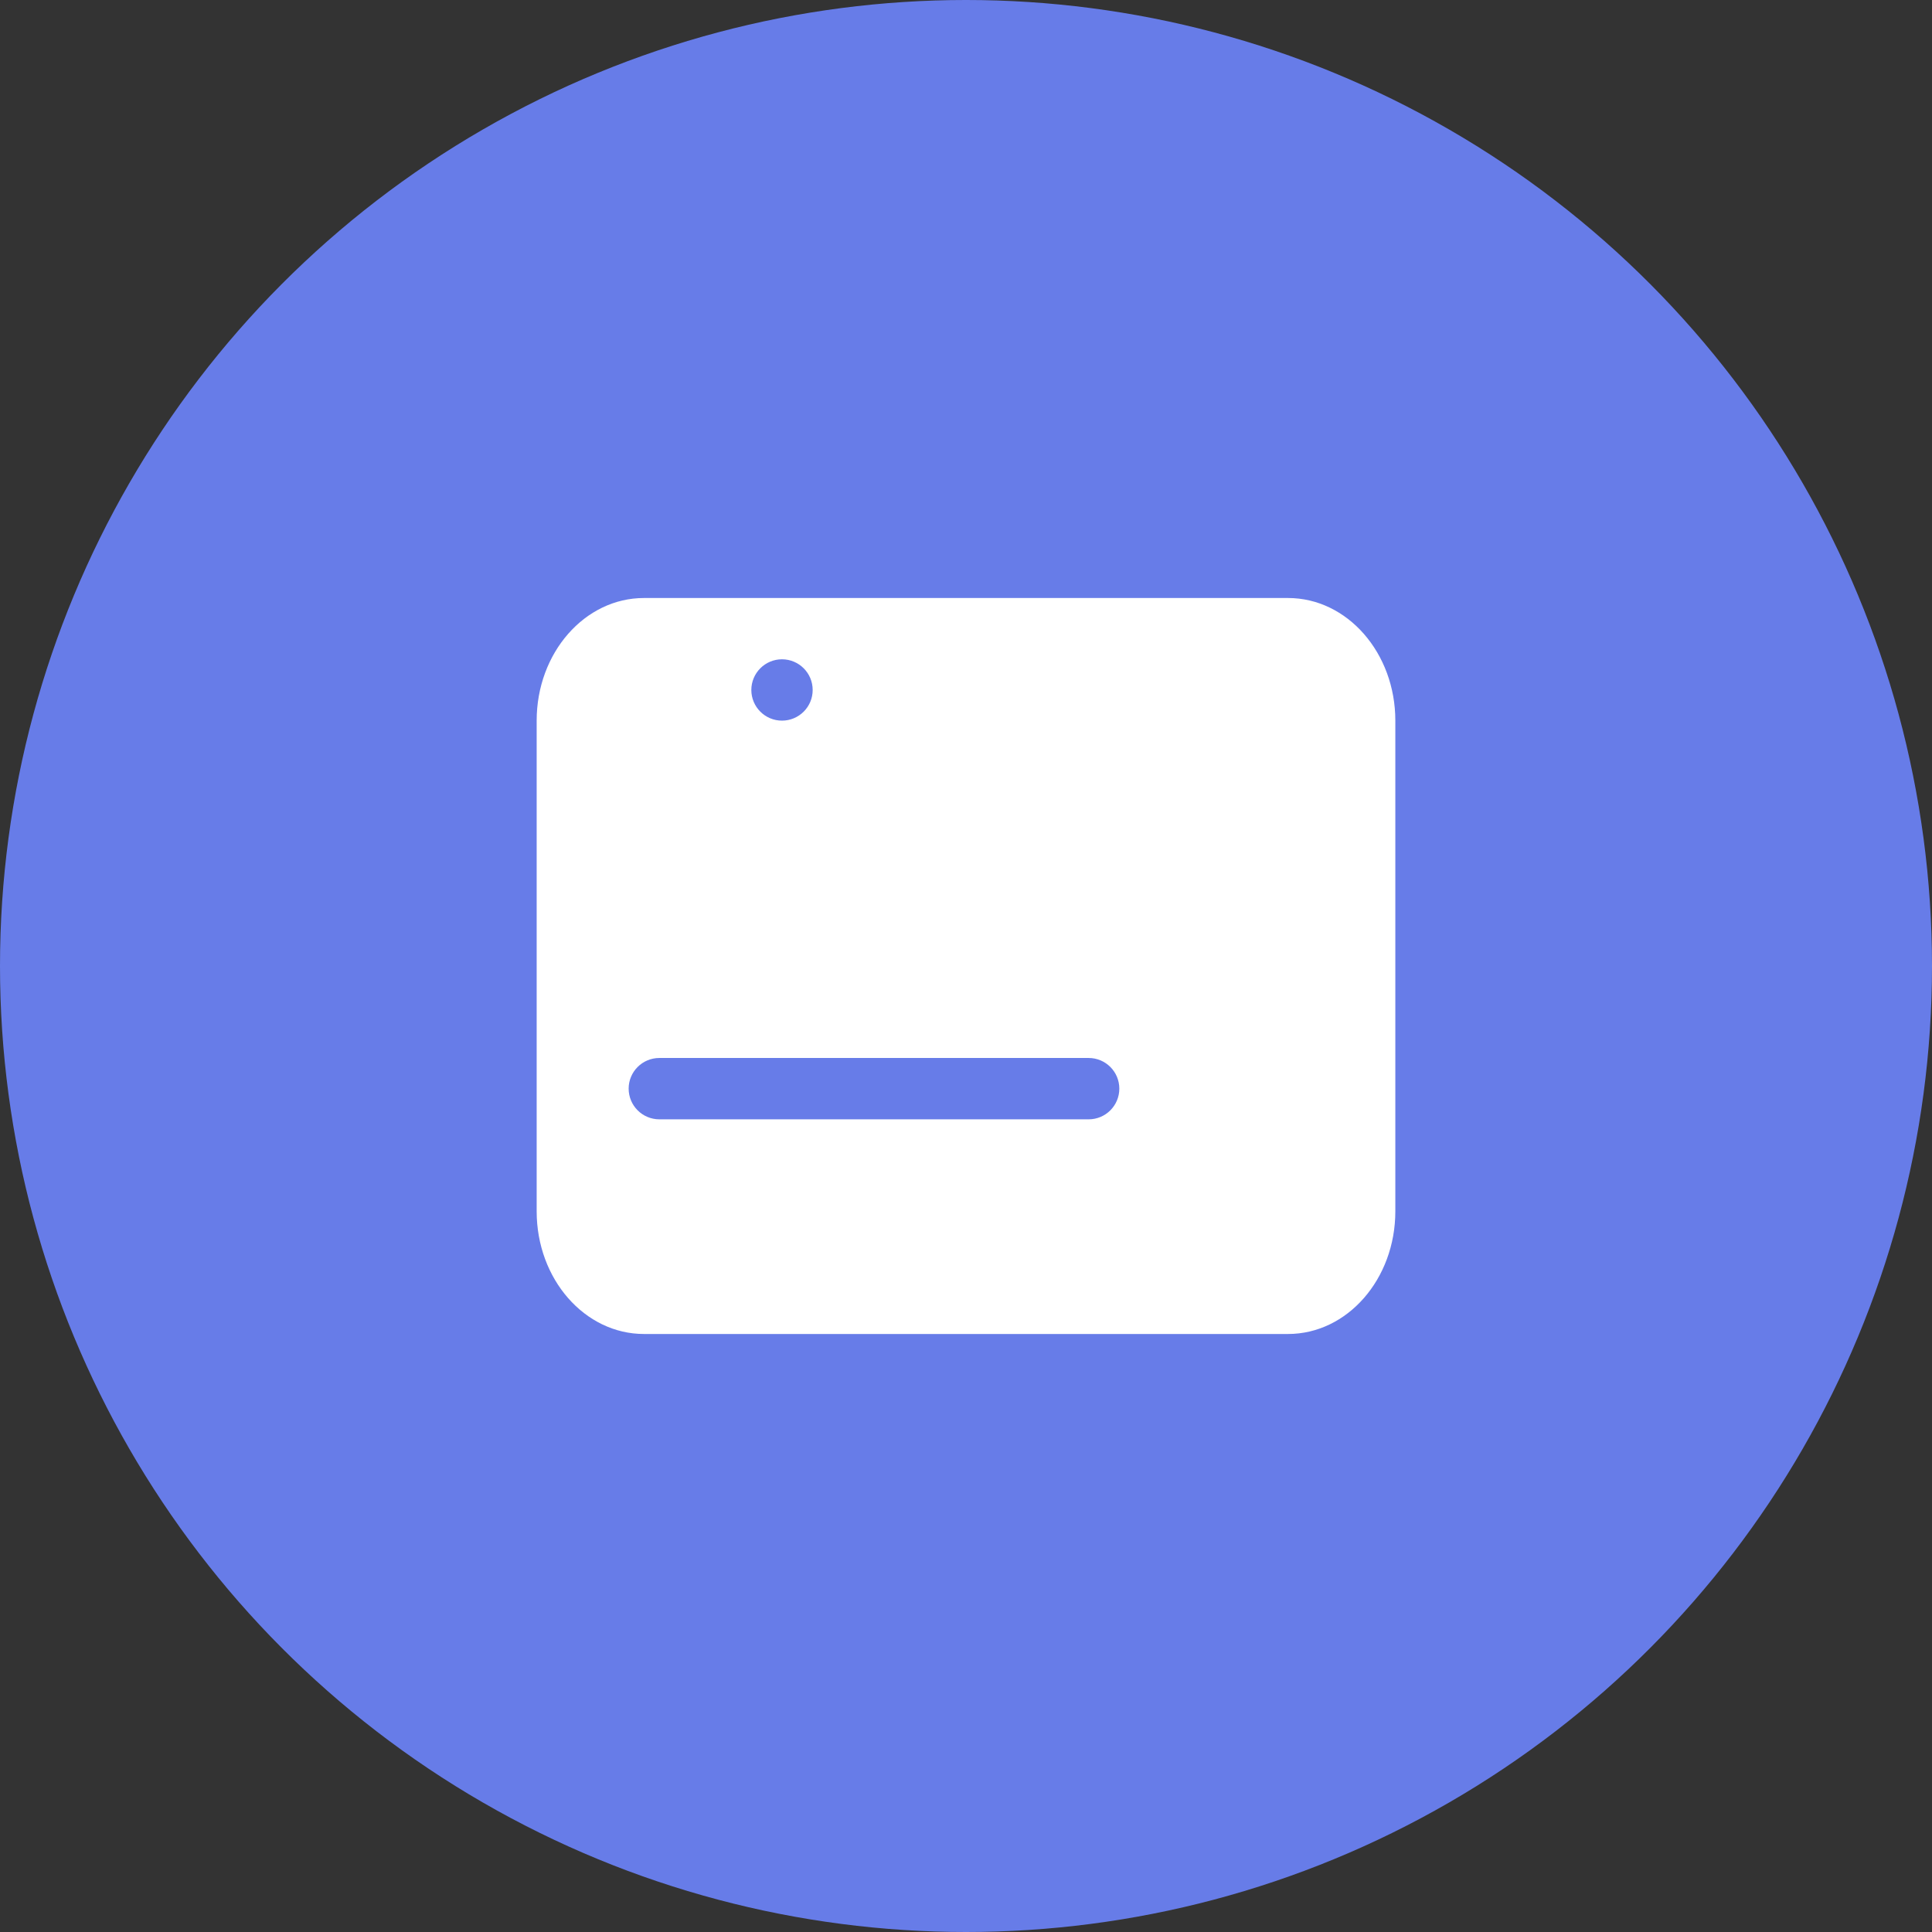 <svg width="36" height="36" viewBox="0 0 36 36" fill="none" xmlns="http://www.w3.org/2000/svg">
<rect x="0" y="0" width="36" height="36" fill="#333333" stroke="none"/>
<circle cx="18" cy="18" r="18" fill="#677CE8"/>
<path fillRule="evenodd" clipRule="evenodd" d="M12 11.143H24C25.105 11.143 26 12.166 26 13.428V22.571C26 23.834 25.105 24.857 24 24.857H12C10.895 24.857 10 23.834 10 22.571V13.428C10 12.166 10.895 11.143 12 11.143ZM12.857 12.857C12.857 13.172 12.601 13.428 12.286 13.428C11.97 13.428 11.714 13.172 11.714 12.857C11.714 12.541 11.97 12.285 12.286 12.285C12.601 12.285 12.857 12.541 12.857 12.857ZM14.571 13.428C14.887 13.428 15.143 13.172 15.143 12.857C15.143 12.541 14.887 12.285 14.571 12.285C14.256 12.285 14 12.541 14 12.857C14 13.172 14.256 13.428 14.571 13.428ZM11.714 16.857C11.714 16.542 11.97 16.286 12.286 16.286H23.714C24.03 16.286 24.286 16.542 24.286 16.857C24.286 17.173 24.03 17.429 23.714 17.429H12.286C11.97 17.429 11.714 17.173 11.714 16.857ZM12.286 19.714C11.97 19.714 11.714 19.97 11.714 20.285C11.714 20.601 11.97 20.857 12.286 20.857H20.286C20.601 20.857 20.857 20.601 20.857 20.285C20.857 19.97 20.601 19.714 20.286 19.714H12.286Z" fill="white"/>
</svg>
